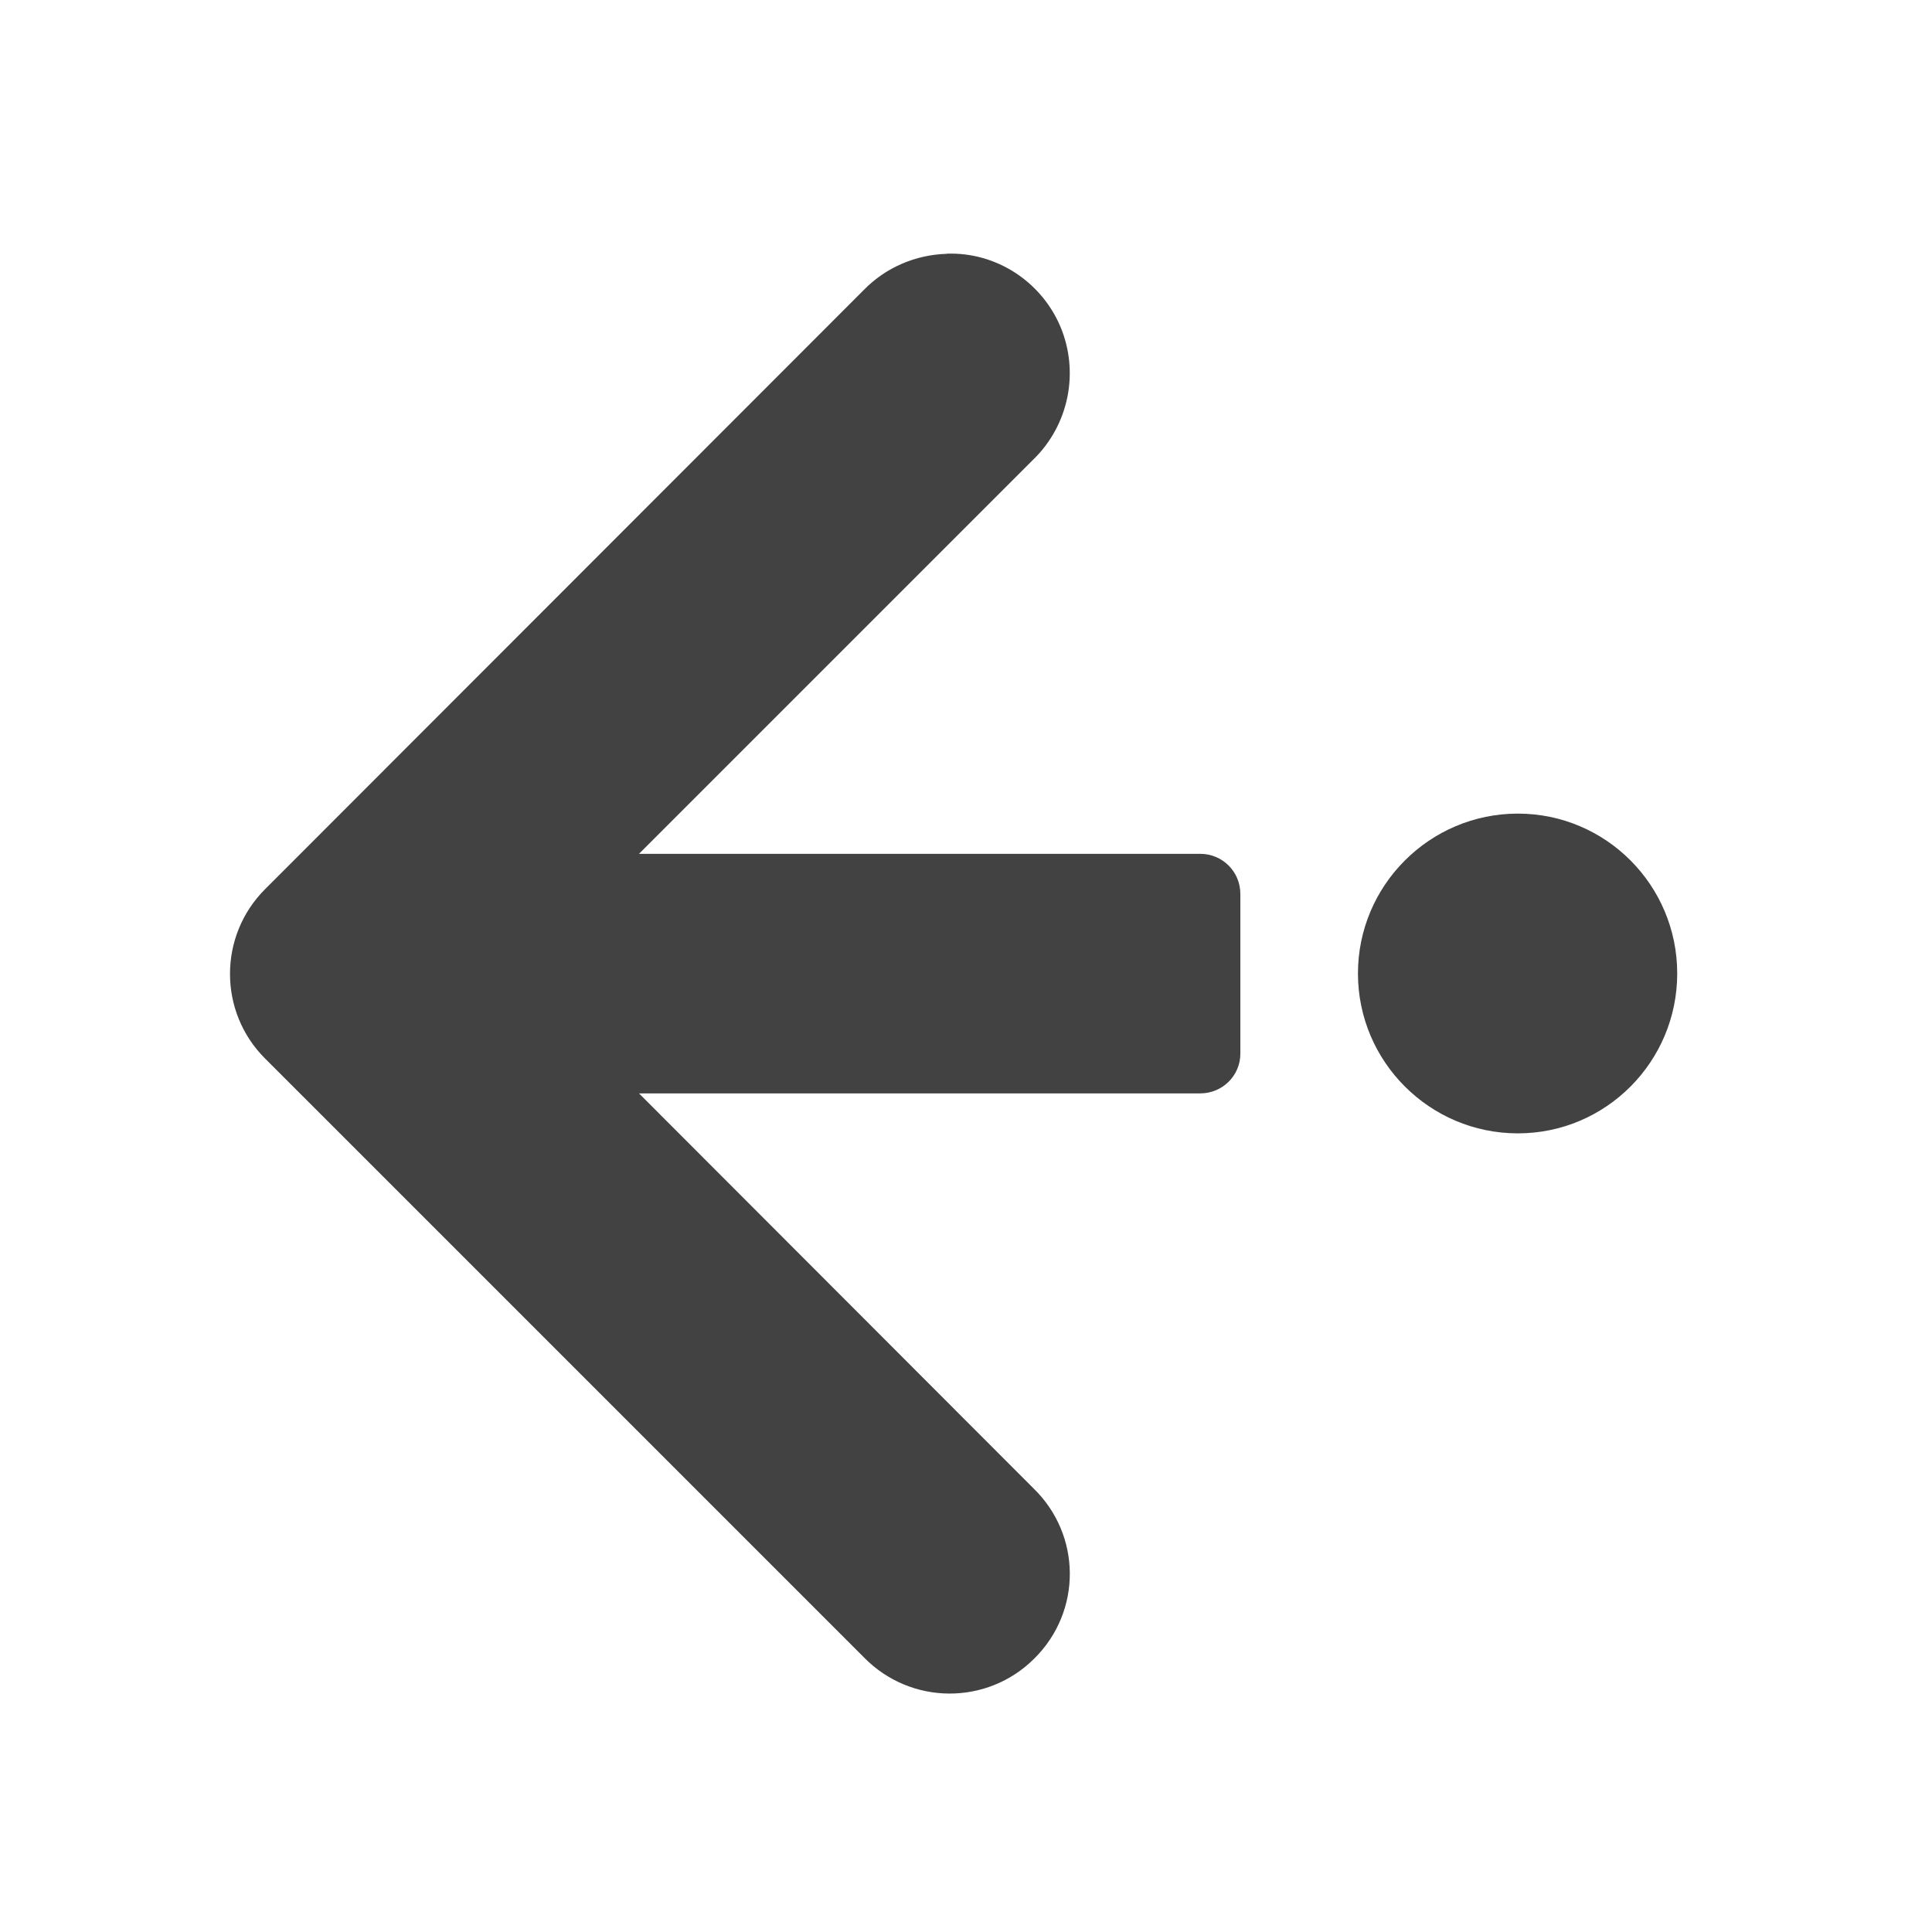 <svg height="16" viewBox="0 0 16 16" width="16" xmlns="http://www.w3.org/2000/svg"><g fill="#424242"><path d="m7.84 2.102c-.258.008-.504.113-.684.297l-4.961 4.965c-.387.387-.387 1.016 0 1.402l4.961 4.961c.387.395 1.02.398 1.41.008.395-.391.391-1.023-.008-1.41l-3.266-3.27h4.648c.184 0 .332-.148.332-.328v-1.324c0-.184-.148-.332-.332-.332h-4.648l3.266-3.266c.293-.285.383-.723.223-1.102-.16-.375-.535-.617-.941-.602zm0 0"/><path d="m12.57 6.738c.73 0 1.32.594 1.32 1.324s-.59 1.324-1.32 1.324c-.73 0-1.324-.594-1.324-1.324s.594-1.324 1.324-1.324zm0 0"/></g></svg>